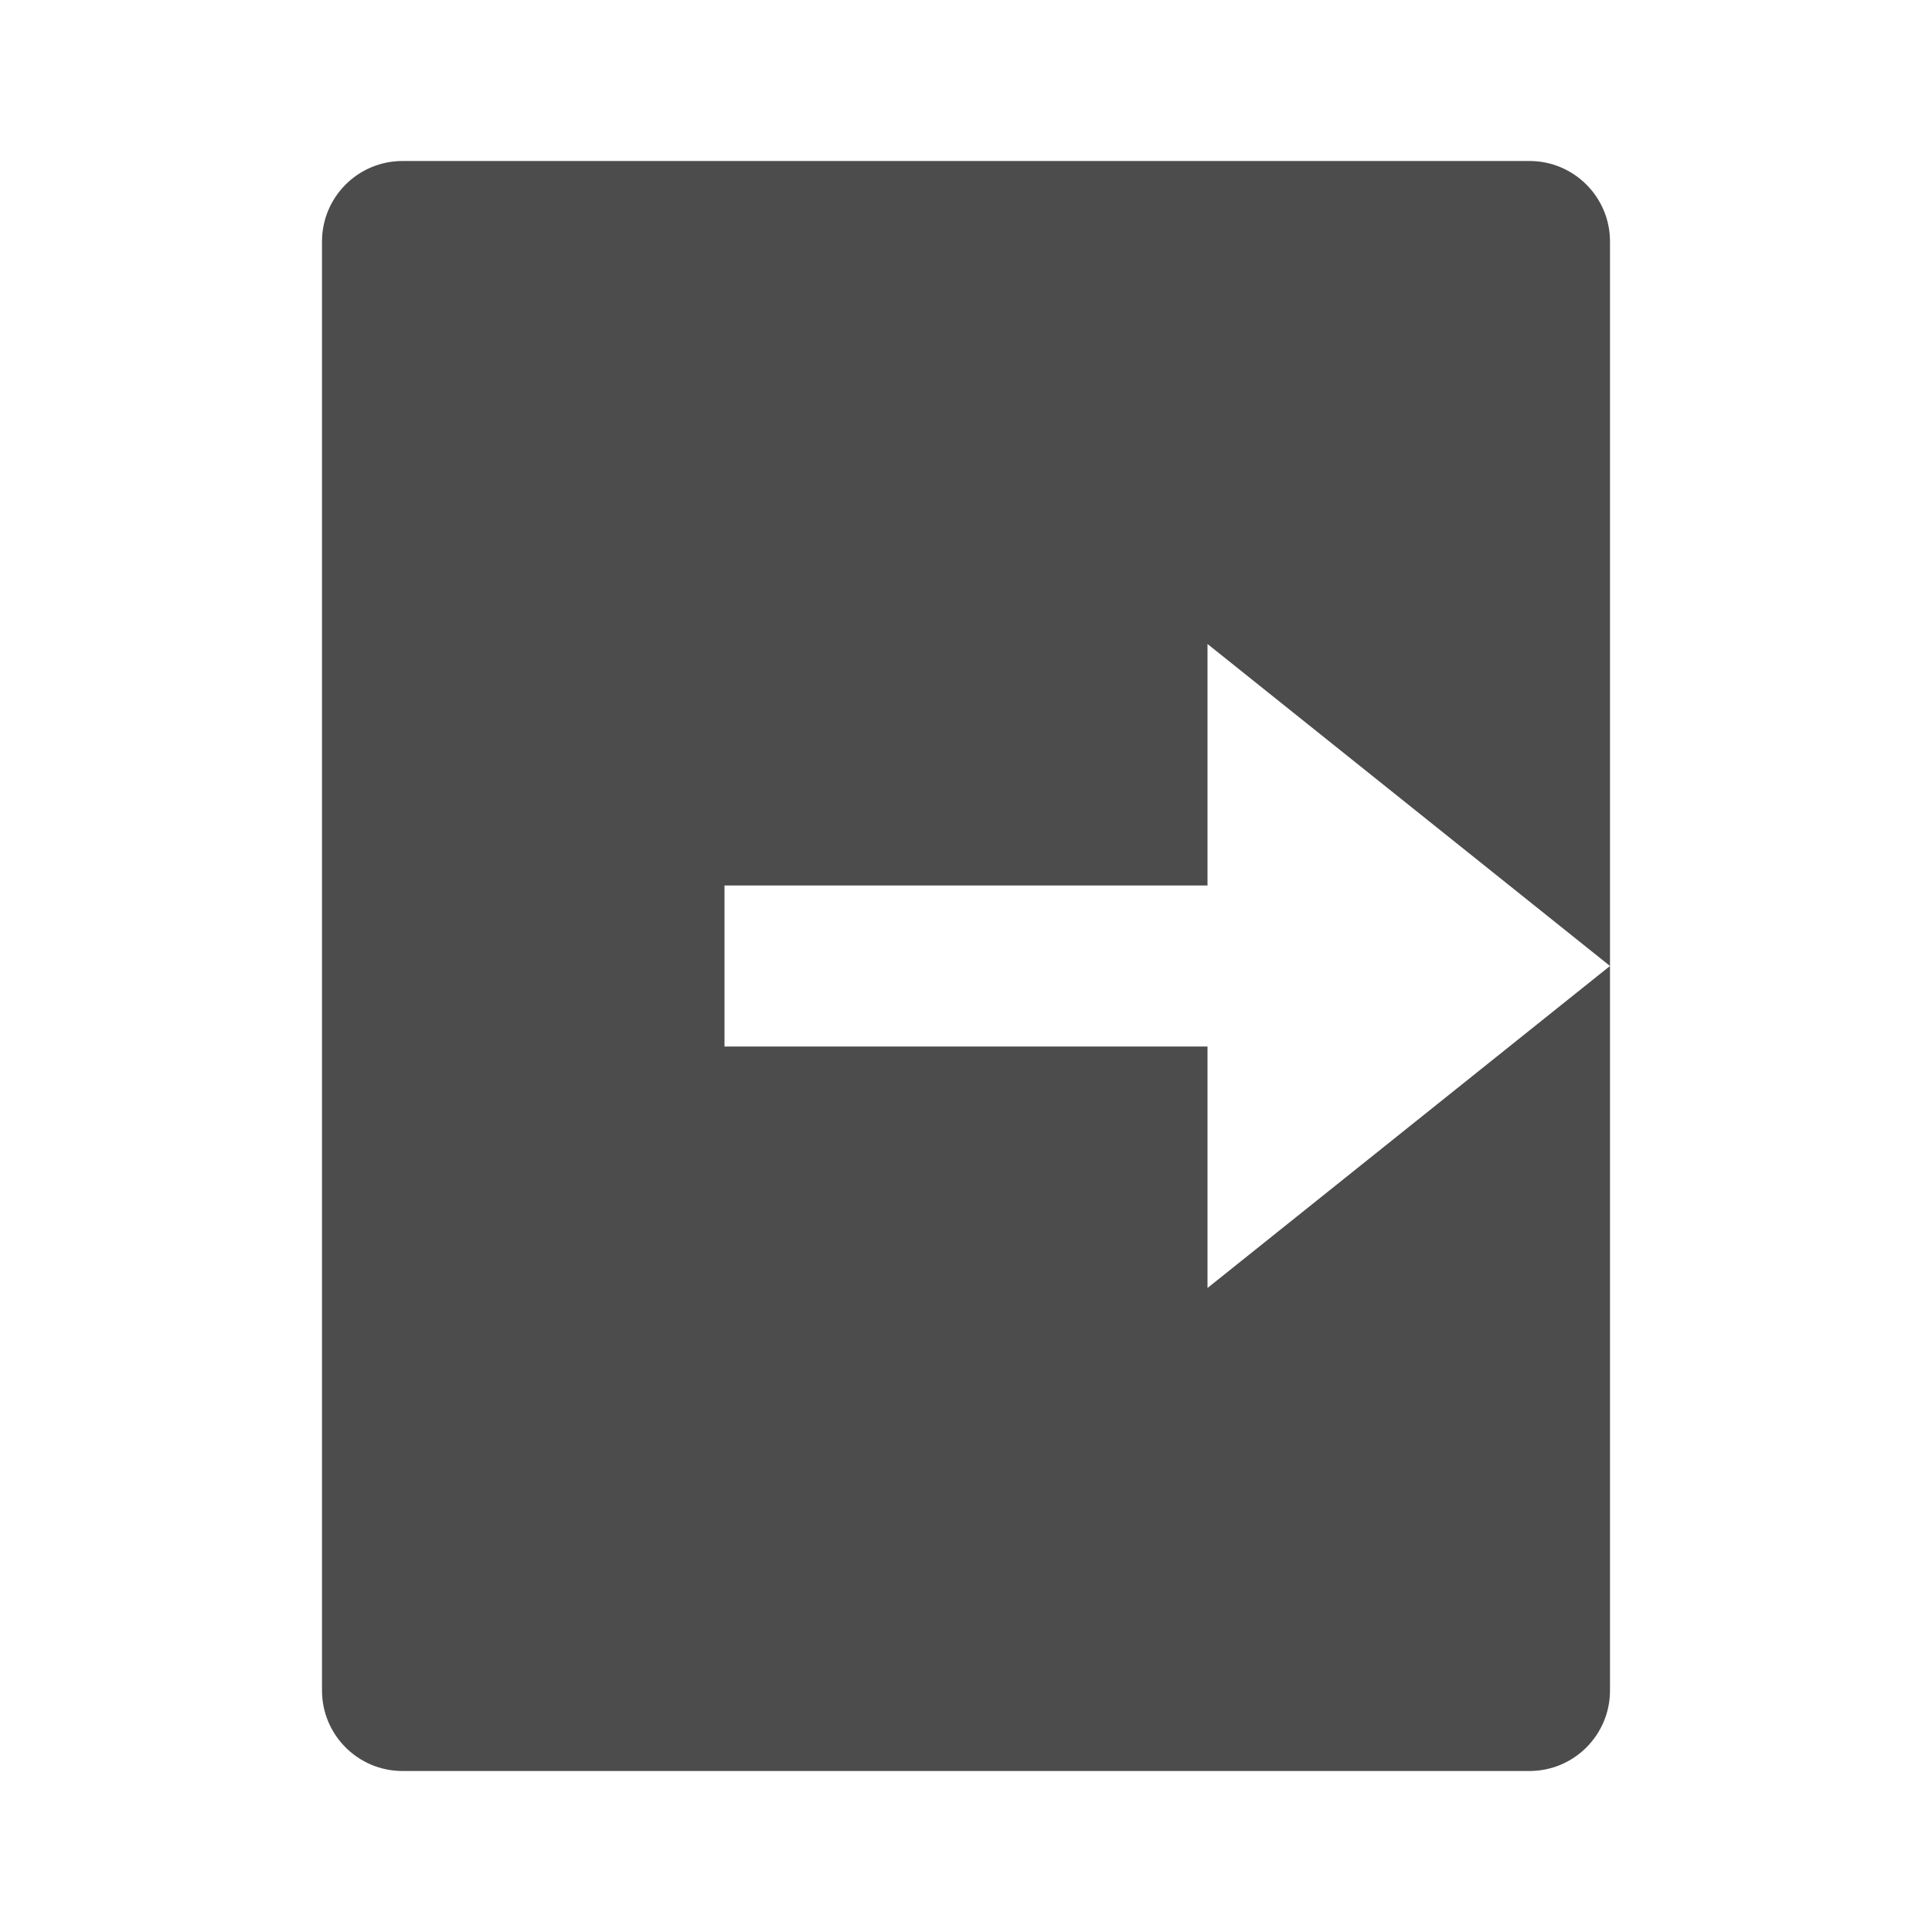 <svg xmlns="http://www.w3.org/2000/svg" viewBox="0 0 24 24"><path d="M5 22C4.448 22 4 21.552 4 21V3C4 2.448 4.448 2 5 2H19C19.552 2 20 2.448 20 3V21C20 21.552 19.552 22 19 22H5ZM15 16L20 12L15 8V11H9V13H15V16Z" fill="rgba(76,76,76,1)"></path></svg>
